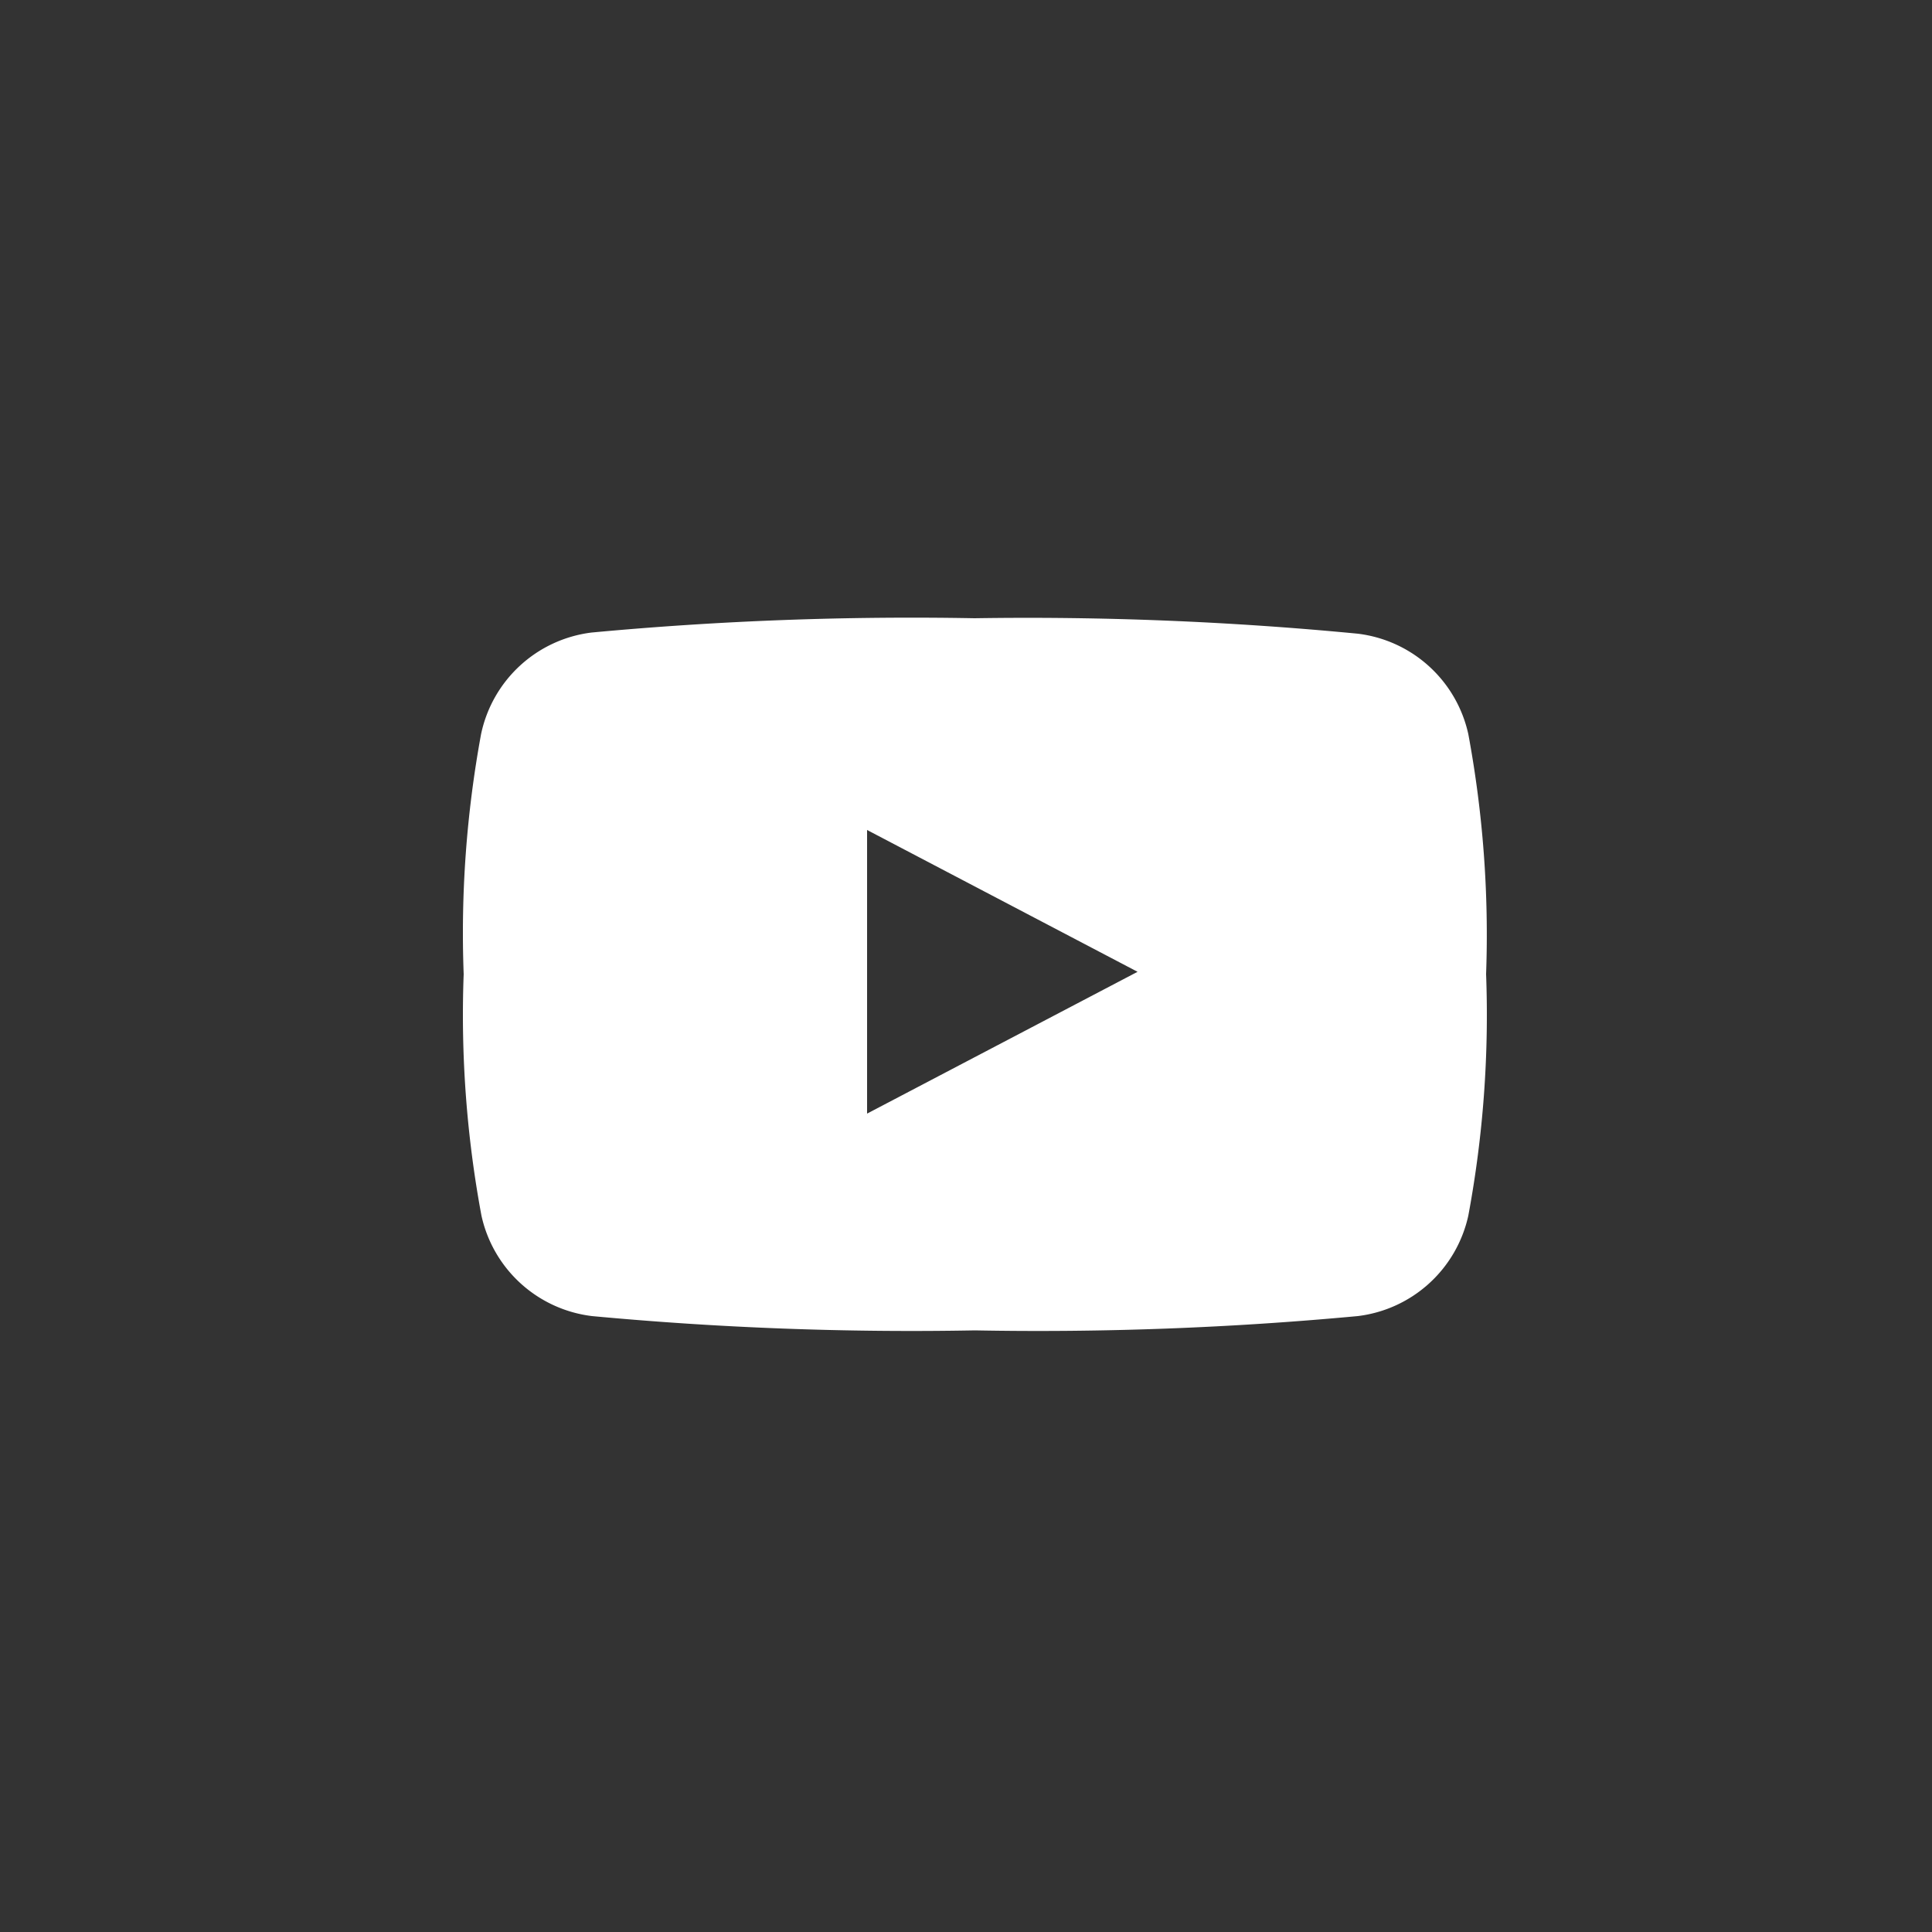 <svg xmlns="http://www.w3.org/2000/svg" viewBox="0 0 50 50"><rect x="0" y="0" width="50" height="50" fill="#333333" stroke="none"/><defs><style>.cls-1{fill:none;stroke:#000000;stroke-miterlimit:10;stroke-width:2px;}.cls-2{fill:#fff;}</style></defs><title>ютуб</title><g id="Слой_2" data-name="Слой 2"><g id="Слой_1-2" data-name="Слой 1"><path class="cls-2" d="M38,19a3.34,3.34,0,0,0-2.86-2.6A89.1,89.1,0,0,0,25.22,16a89.11,89.11,0,0,0-9.91.37A3.34,3.34,0,0,0,12.45,19,28.39,28.39,0,0,0,12,25.21a28.33,28.33,0,0,0,.46,6.25,3.34,3.34,0,0,0,2.86,2.6,88.85,88.85,0,0,0,9.91.37,88.85,88.85,0,0,0,9.91-.37A3.34,3.34,0,0,0,38,31.46a28.33,28.33,0,0,0,.46-6.25A28.39,28.39,0,0,0,38,19M22.44,28.82V21.48l7,3.67Z"/></g></g></svg>